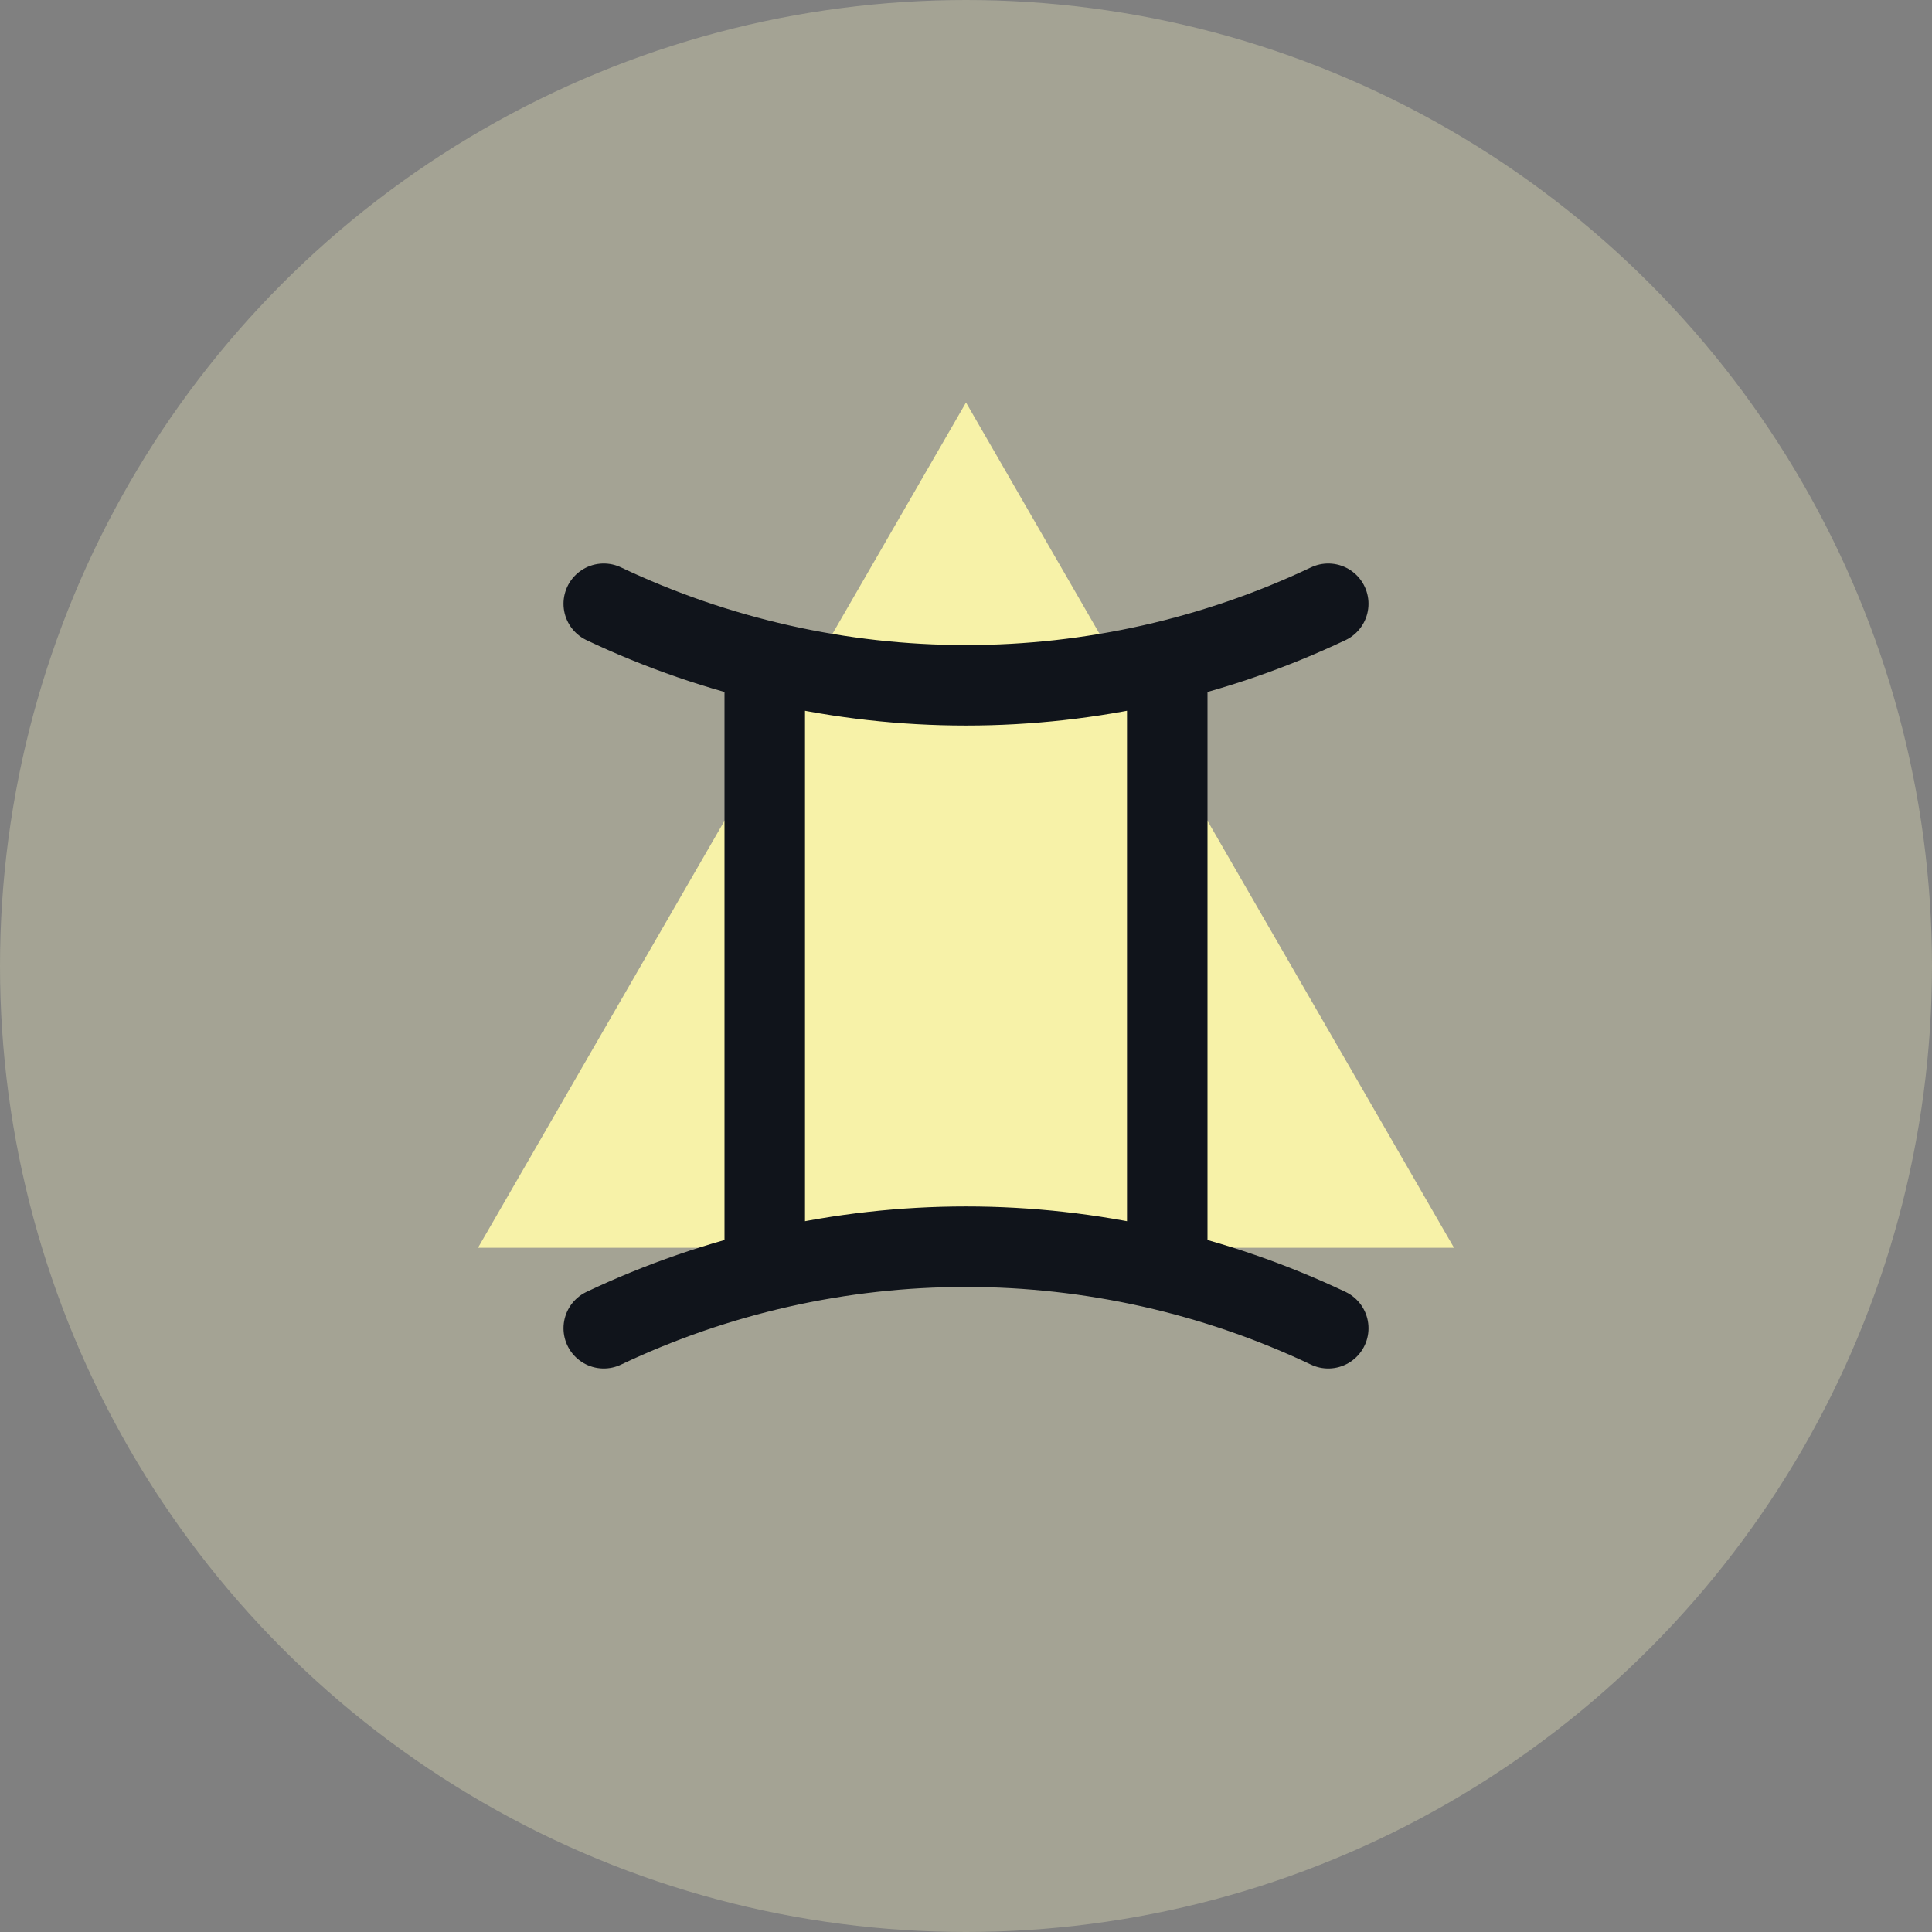 <svg width="48" height="48" viewBox="0 0 48 48" fill="none" xmlns="http://www.w3.org/2000/svg">
<rect x="0" y="0" width="48" height="48" fill="#808080" stroke="none"/>
<circle opacity="0.3" cx="24" cy="24" r="24" fill="#F6F3C1"/>
<path d="M24 10L36.124 31H11.876L24 10Z" fill="#F7F2A8"/>
<path d="M15 15C17.813 16.334 20.887 17.026 24 17.026C27.113 17.026 30.187 16.334 33 15M15 33C17.813 31.666 20.887 30.974 24 30.974C27.113 30.974 30.187 31.666 33 33M19 16.5V31.5M29 16.5V31.5" stroke="#10141B" stroke-width="2" stroke-linecap="round" stroke-linejoin="round"/>
</svg>

